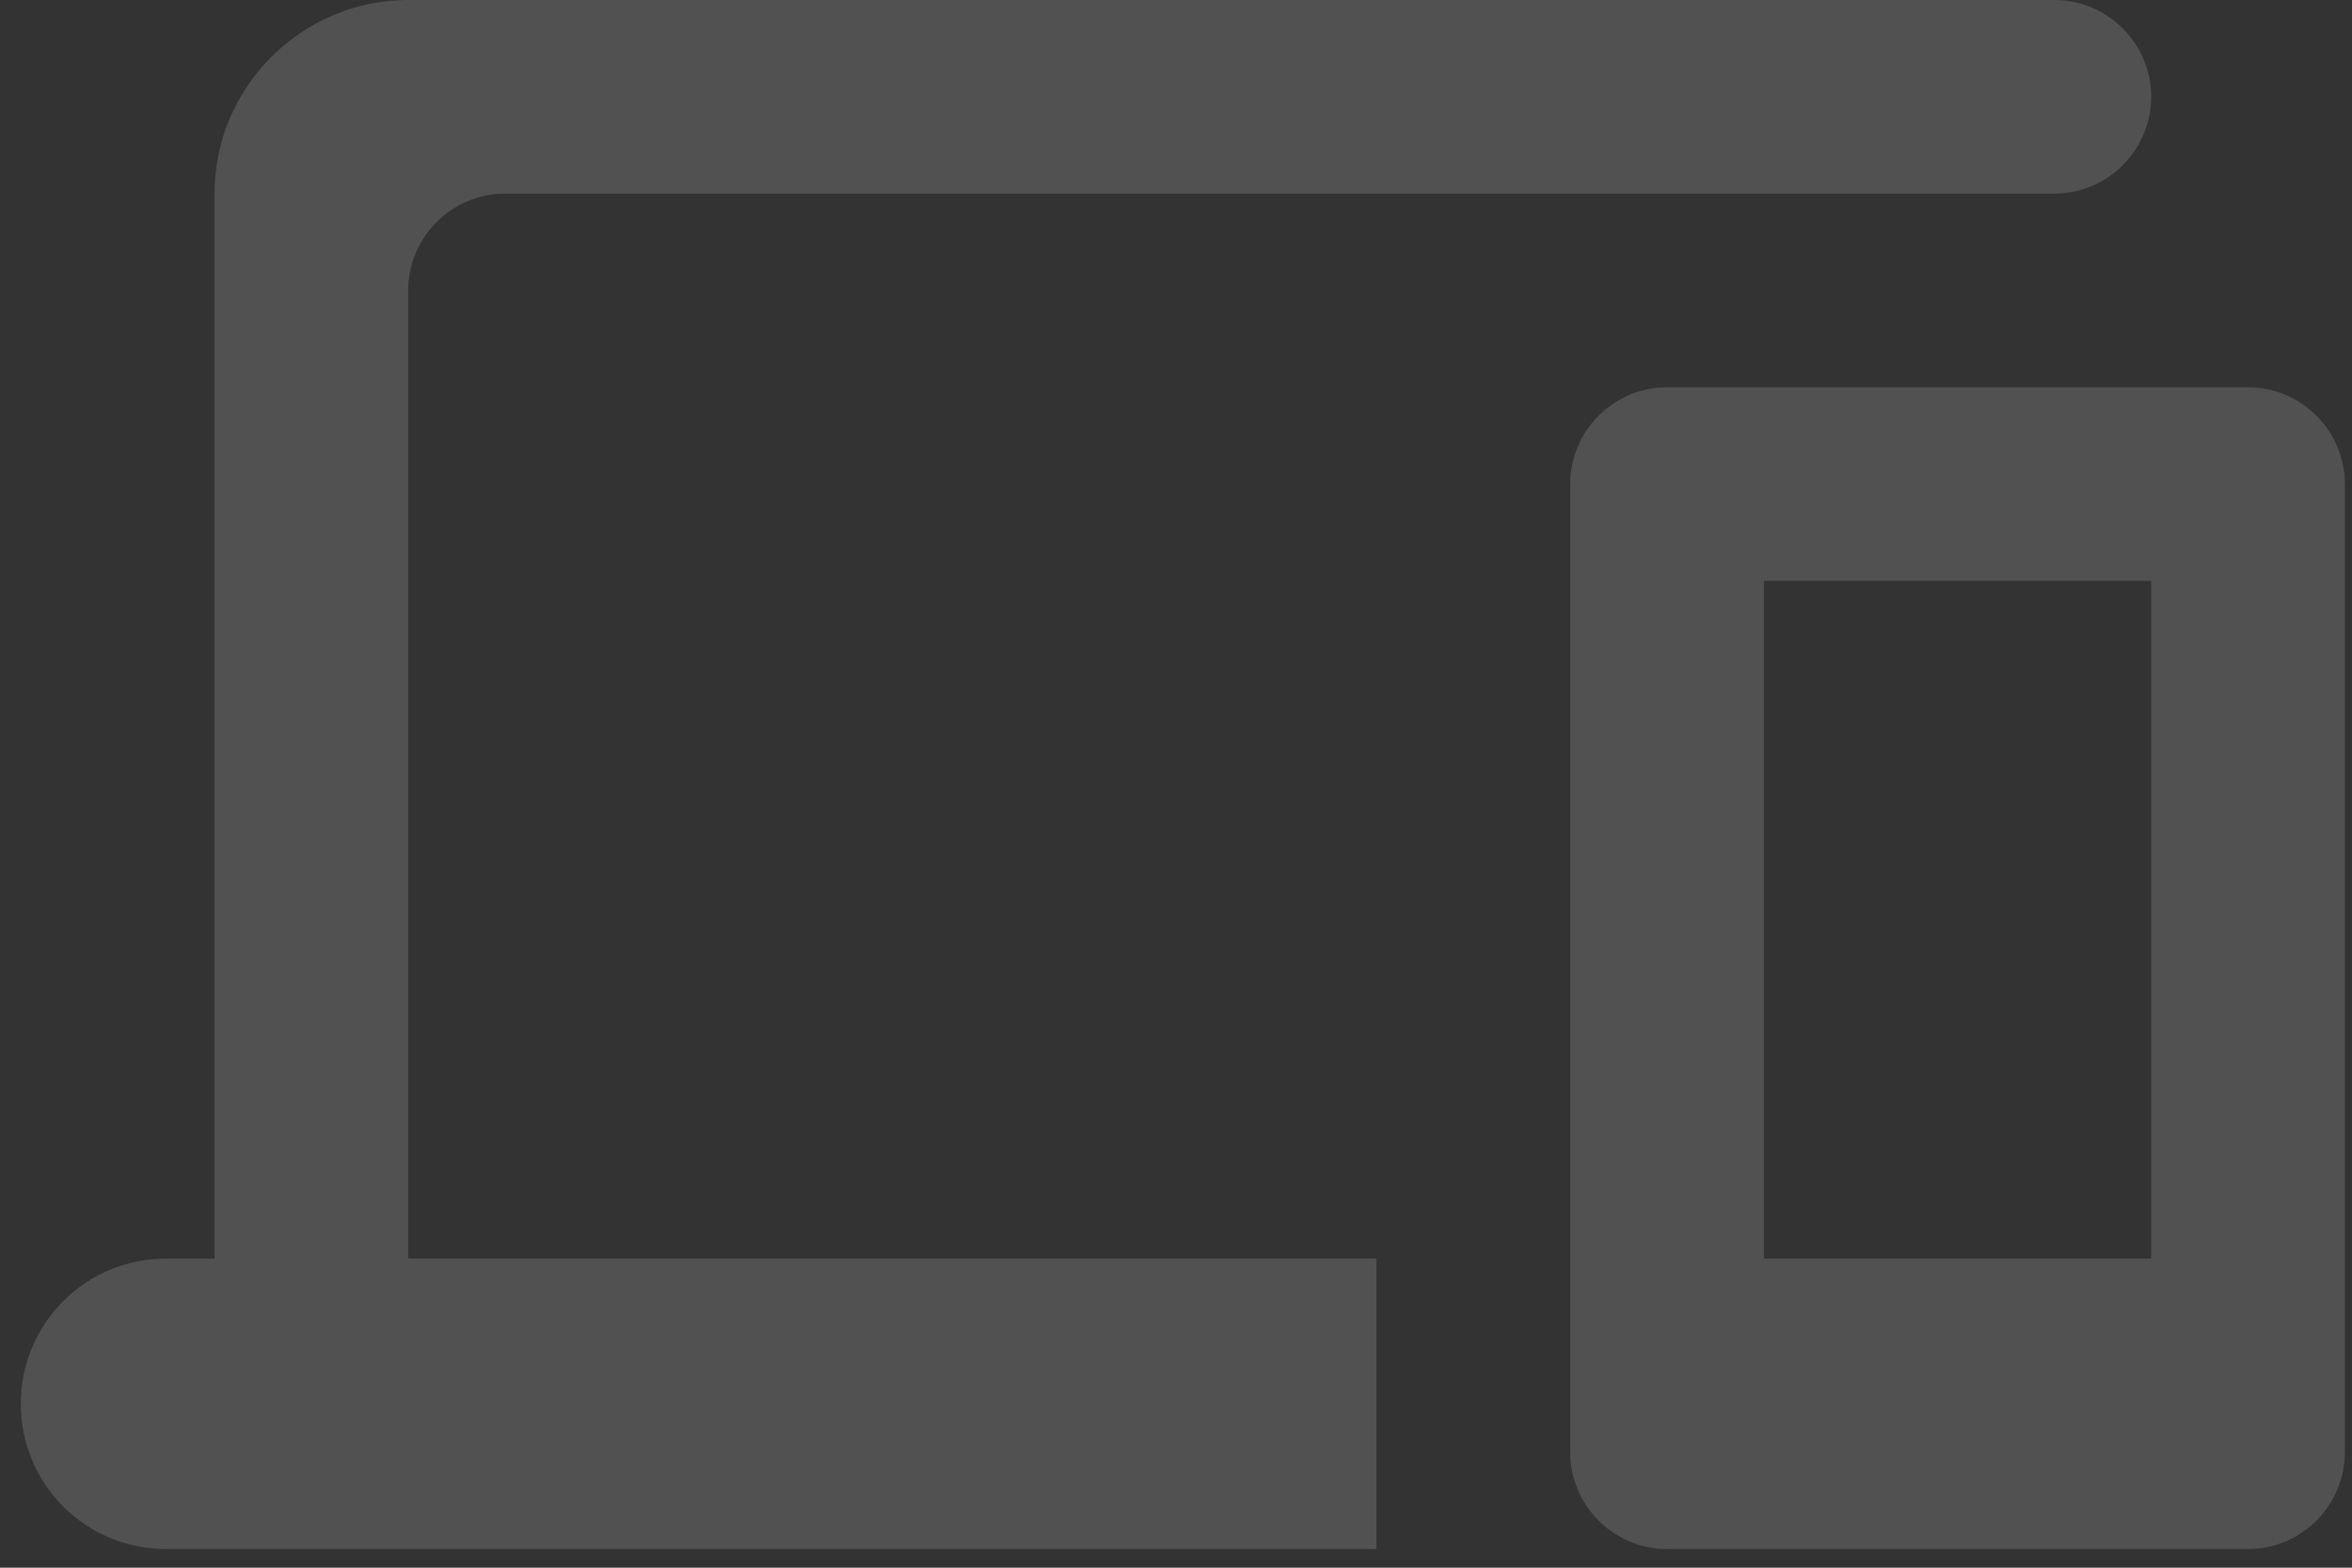 <svg width="93" height="62" viewBox="0 0 93 62" fill="none" xmlns="http://www.w3.org/2000/svg">
<rect x="0" y="0" width="93" height="62" fill="#333333" stroke="none"/>
<path opacity="0.152" fill-rule="evenodd" clip-rule="evenodd" d="M16.139 11.487C16.139 9.381 17.862 7.658 19.968 7.658H81.231C83.337 7.658 85.06 5.935 85.06 3.829C85.06 1.723 83.337 0 81.231 0H16.139C11.927 0 8.481 3.446 8.481 7.658V49.776H6.566C3.388 49.776 0.823 52.342 0.823 55.52C0.823 58.698 3.388 61.263 6.566 61.263H54.428V49.776H16.139V11.487ZM88.889 15.316H65.915C63.809 15.316 62.086 17.039 62.086 19.145V57.434C62.086 59.54 63.809 61.263 65.915 61.263H88.889C90.995 61.263 92.718 59.54 92.718 57.434V19.145C92.718 17.039 90.995 15.316 88.889 15.316ZM69.744 49.776H85.06V22.974H69.744V49.776Z" fill="white"/>
</svg>
